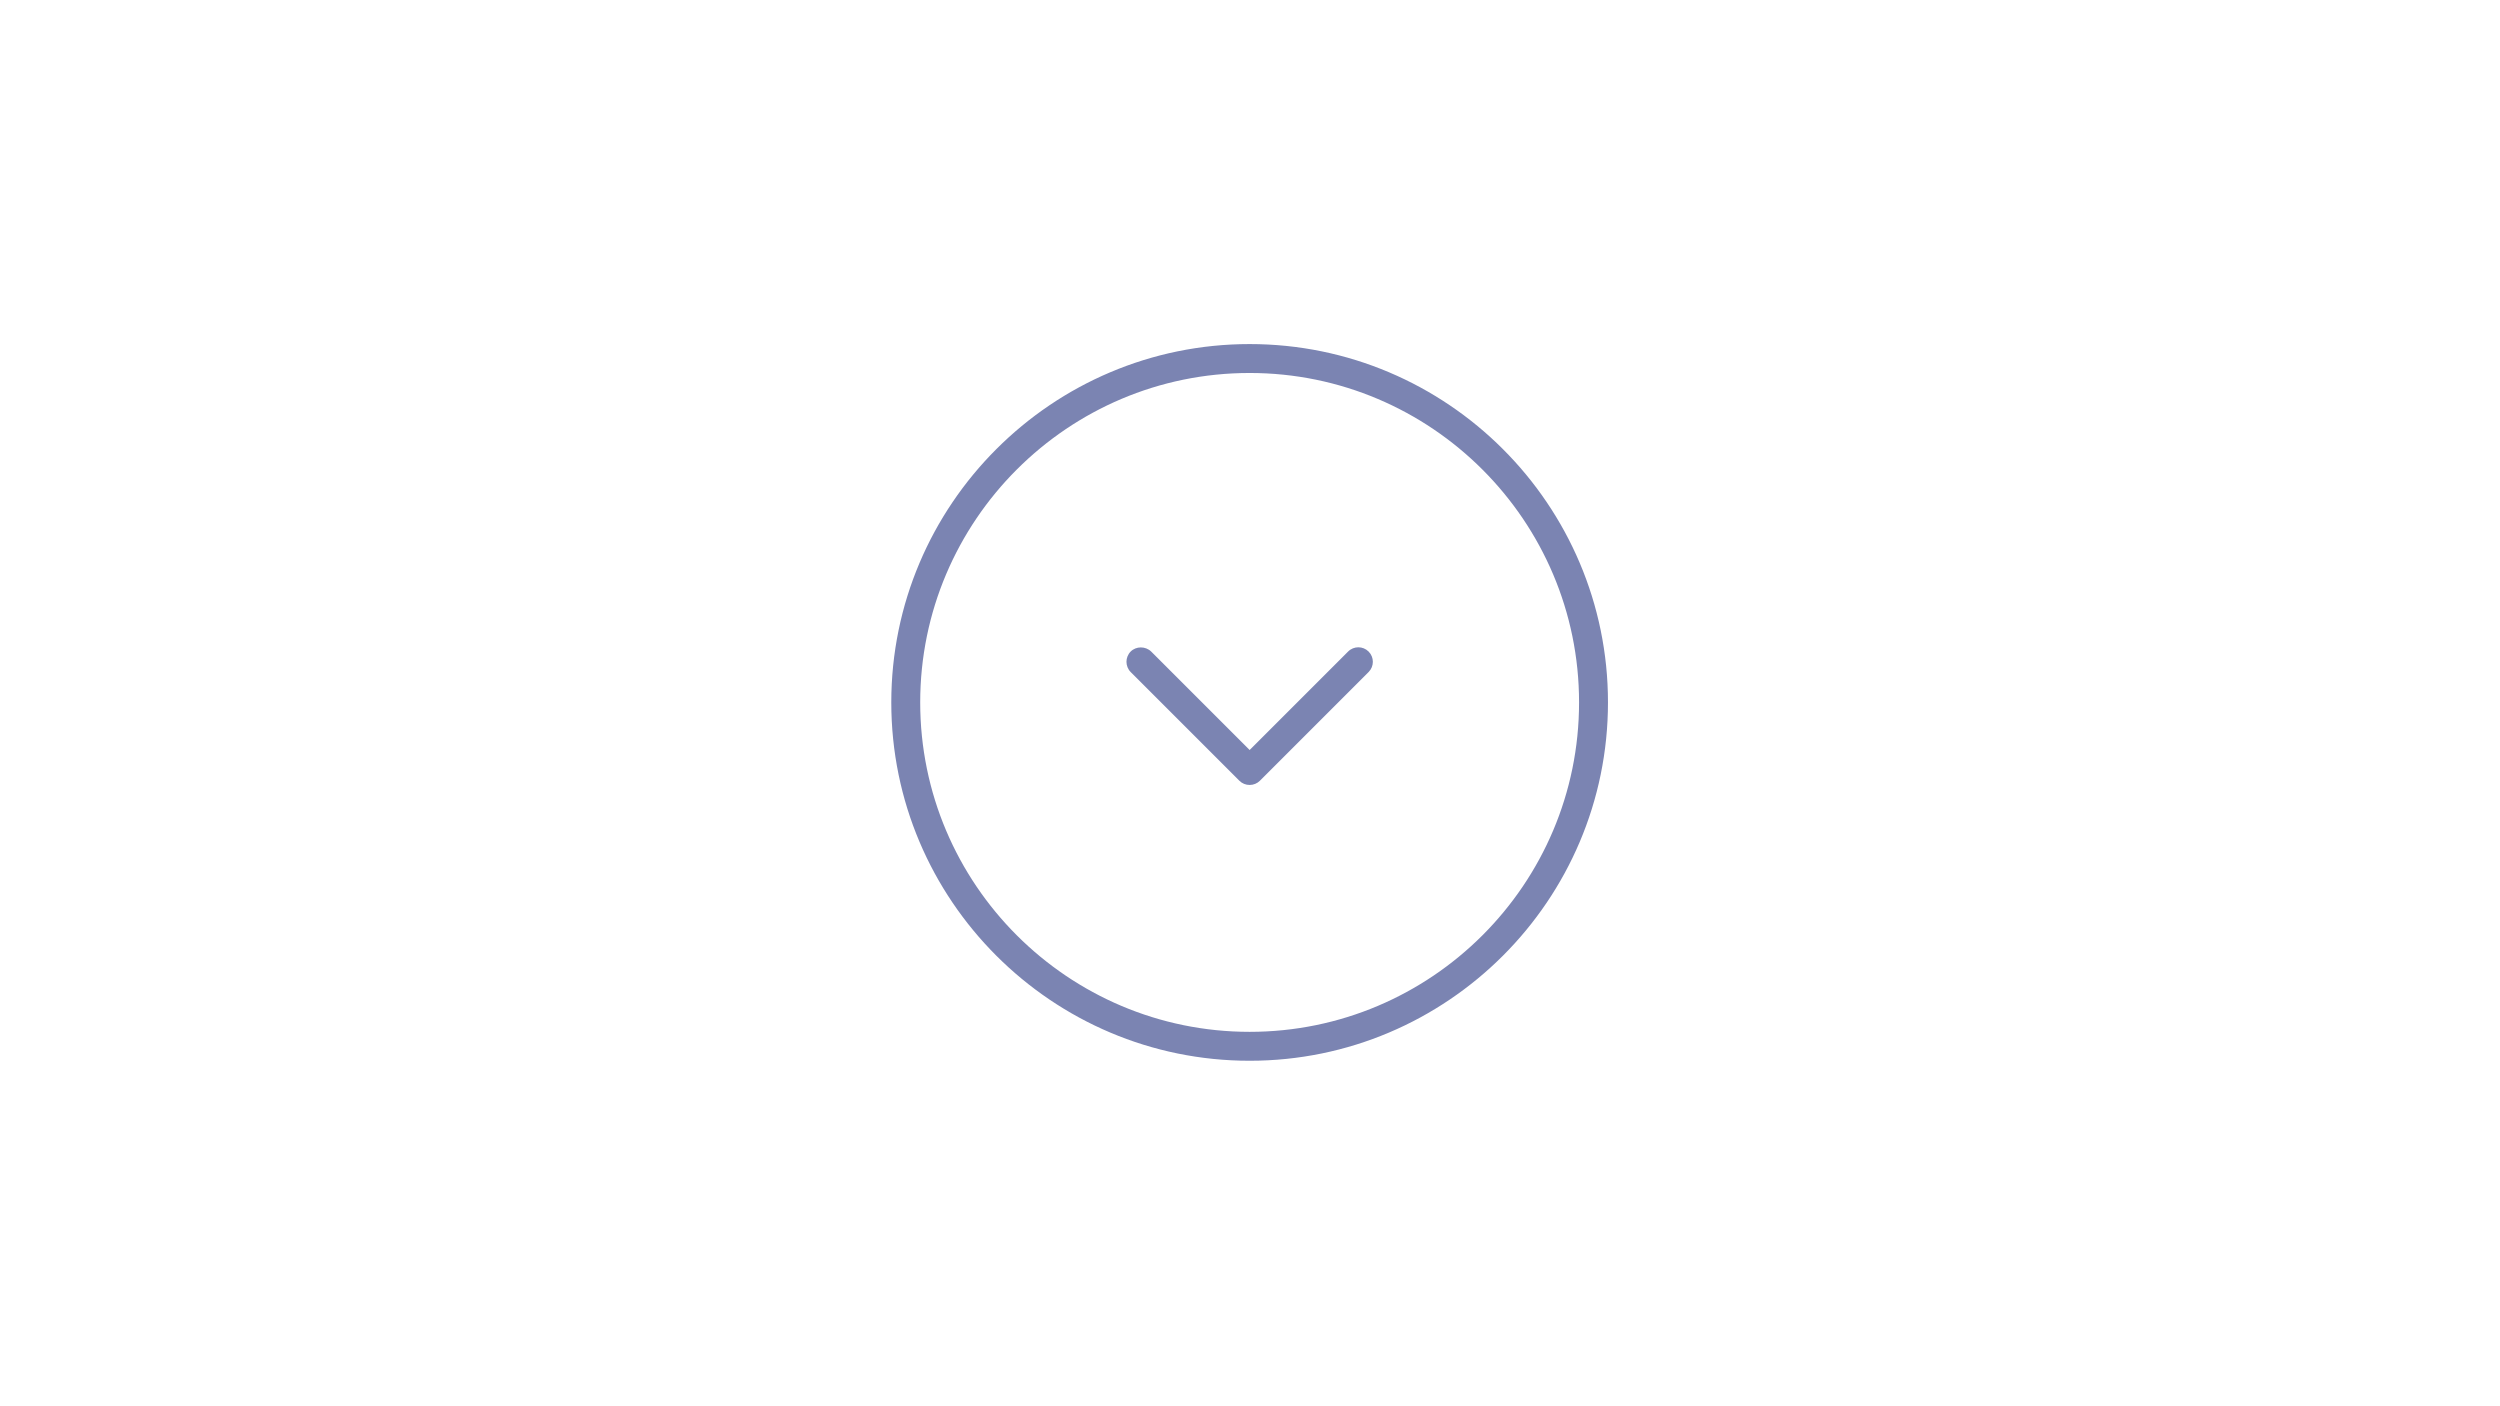 <?xml version="1.0" encoding="utf-8"?>
<!-- Generator: Adobe Illustrator 21.1.0, SVG Export Plug-In . SVG Version: 6.00 Build 0)  -->
<svg version="1.1" id="Layer_1" xmlns="http://www.w3.org/2000/svg" xmlns:xlink="http://www.w3.org/1999/xlink" x="0px" y="0px"
	 viewBox="0 0 1366 768" style="enable-background:new 0 0 1366 768;" xml:space="preserve">
<style type="text/css">
	.st0{fill:#7B84B2;}
</style>
<g>
	<path class="st0" d="M487,383.8c0,108,87.8,195.8,195.8,195.8s195.8-87.8,195.8-195.8S790.8,188,682.8,188S487,275.8,487,383.8
		L487,383.8z M862.8,383.8c0,99.3-80.7,180-180,180s-180-80.7-180-180s80.7-180,180-180S862.8,284.6,862.8,383.8L862.8,383.8z"/>
	<path class="st0" d="M617.8,356c-1.5,1.5-2.3,3.6-2.3,5.6s0.8,4.1,2.3,5.6l59.4,59.4c1.5,1.5,3.5,2.3,5.6,2.3
		c2.1,0,4.1-0.8,5.6-2.3l59.4-59.4c3.1-3.1,3.1-8.1,0-11.2s-8.1-3.1-11.2,0l-53.8,53.8L629,356C625.9,353,620.8,353,617.8,356
		L617.8,356z"/>
</g>
</svg>
